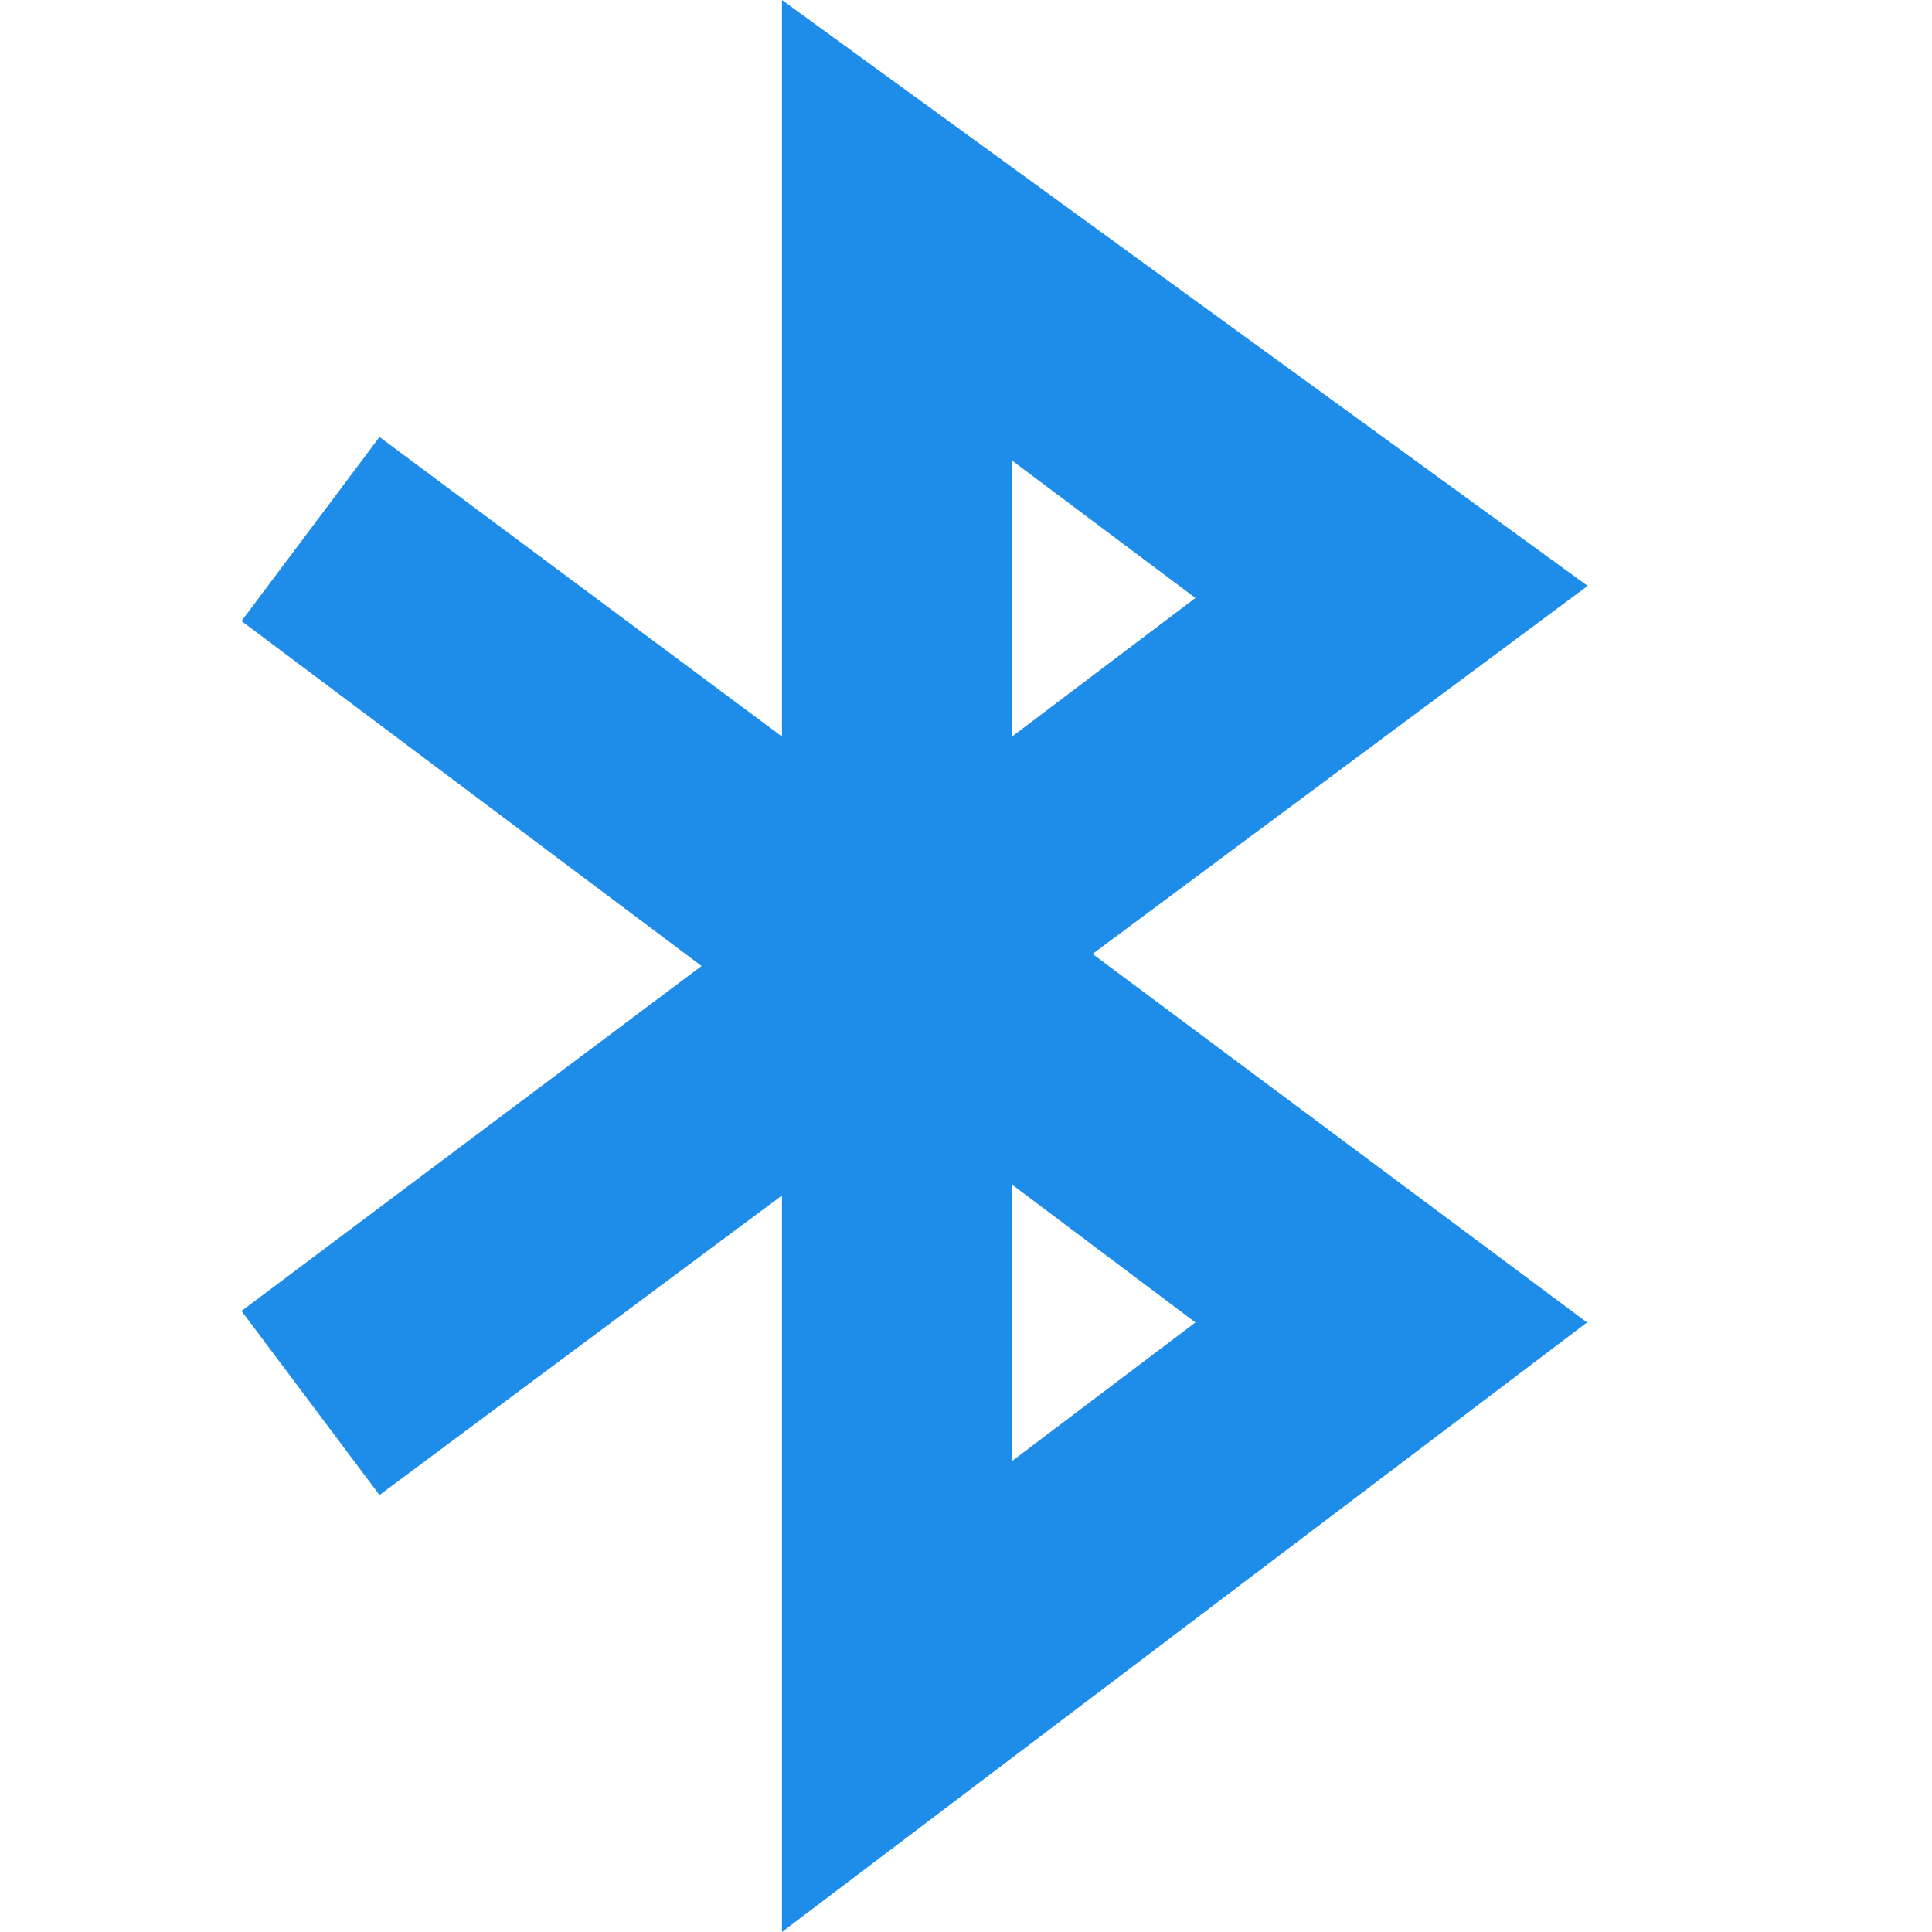 <svg xmlns="http://www.w3.org/2000/svg" xmlns:xlink="http://www.w3.org/1999/xlink" width="16" height="16" viewBox="0 0 16 16">
  <defs>
    <clipPath id="clip-path">
      <rect width="16" height="16" fill="none"/>
    </clipPath>
  </defs>
  <g id="Bluetooth" clip-path="url(#clip-path)">
    <rect id="Rectangle_955" data-name="Rectangle 955" width="16" height="16" fill="none"/>
    <path id="Path_258" data-name="Path 258" d="M11.143,10.952,7.048,7.9l4.1-3.048L4.476,0V6.1L1.143,3.619,0,5.143,3.81,8,0,10.857l1.143,1.524L4.476,9.9V16ZM6.381,12.1V9.81L7.9,10.952Zm0-8.286L7.9,4.952,6.381,6.1Z" transform="translate(2)" fill="#1e8ce9"/>
  </g>
</svg>
